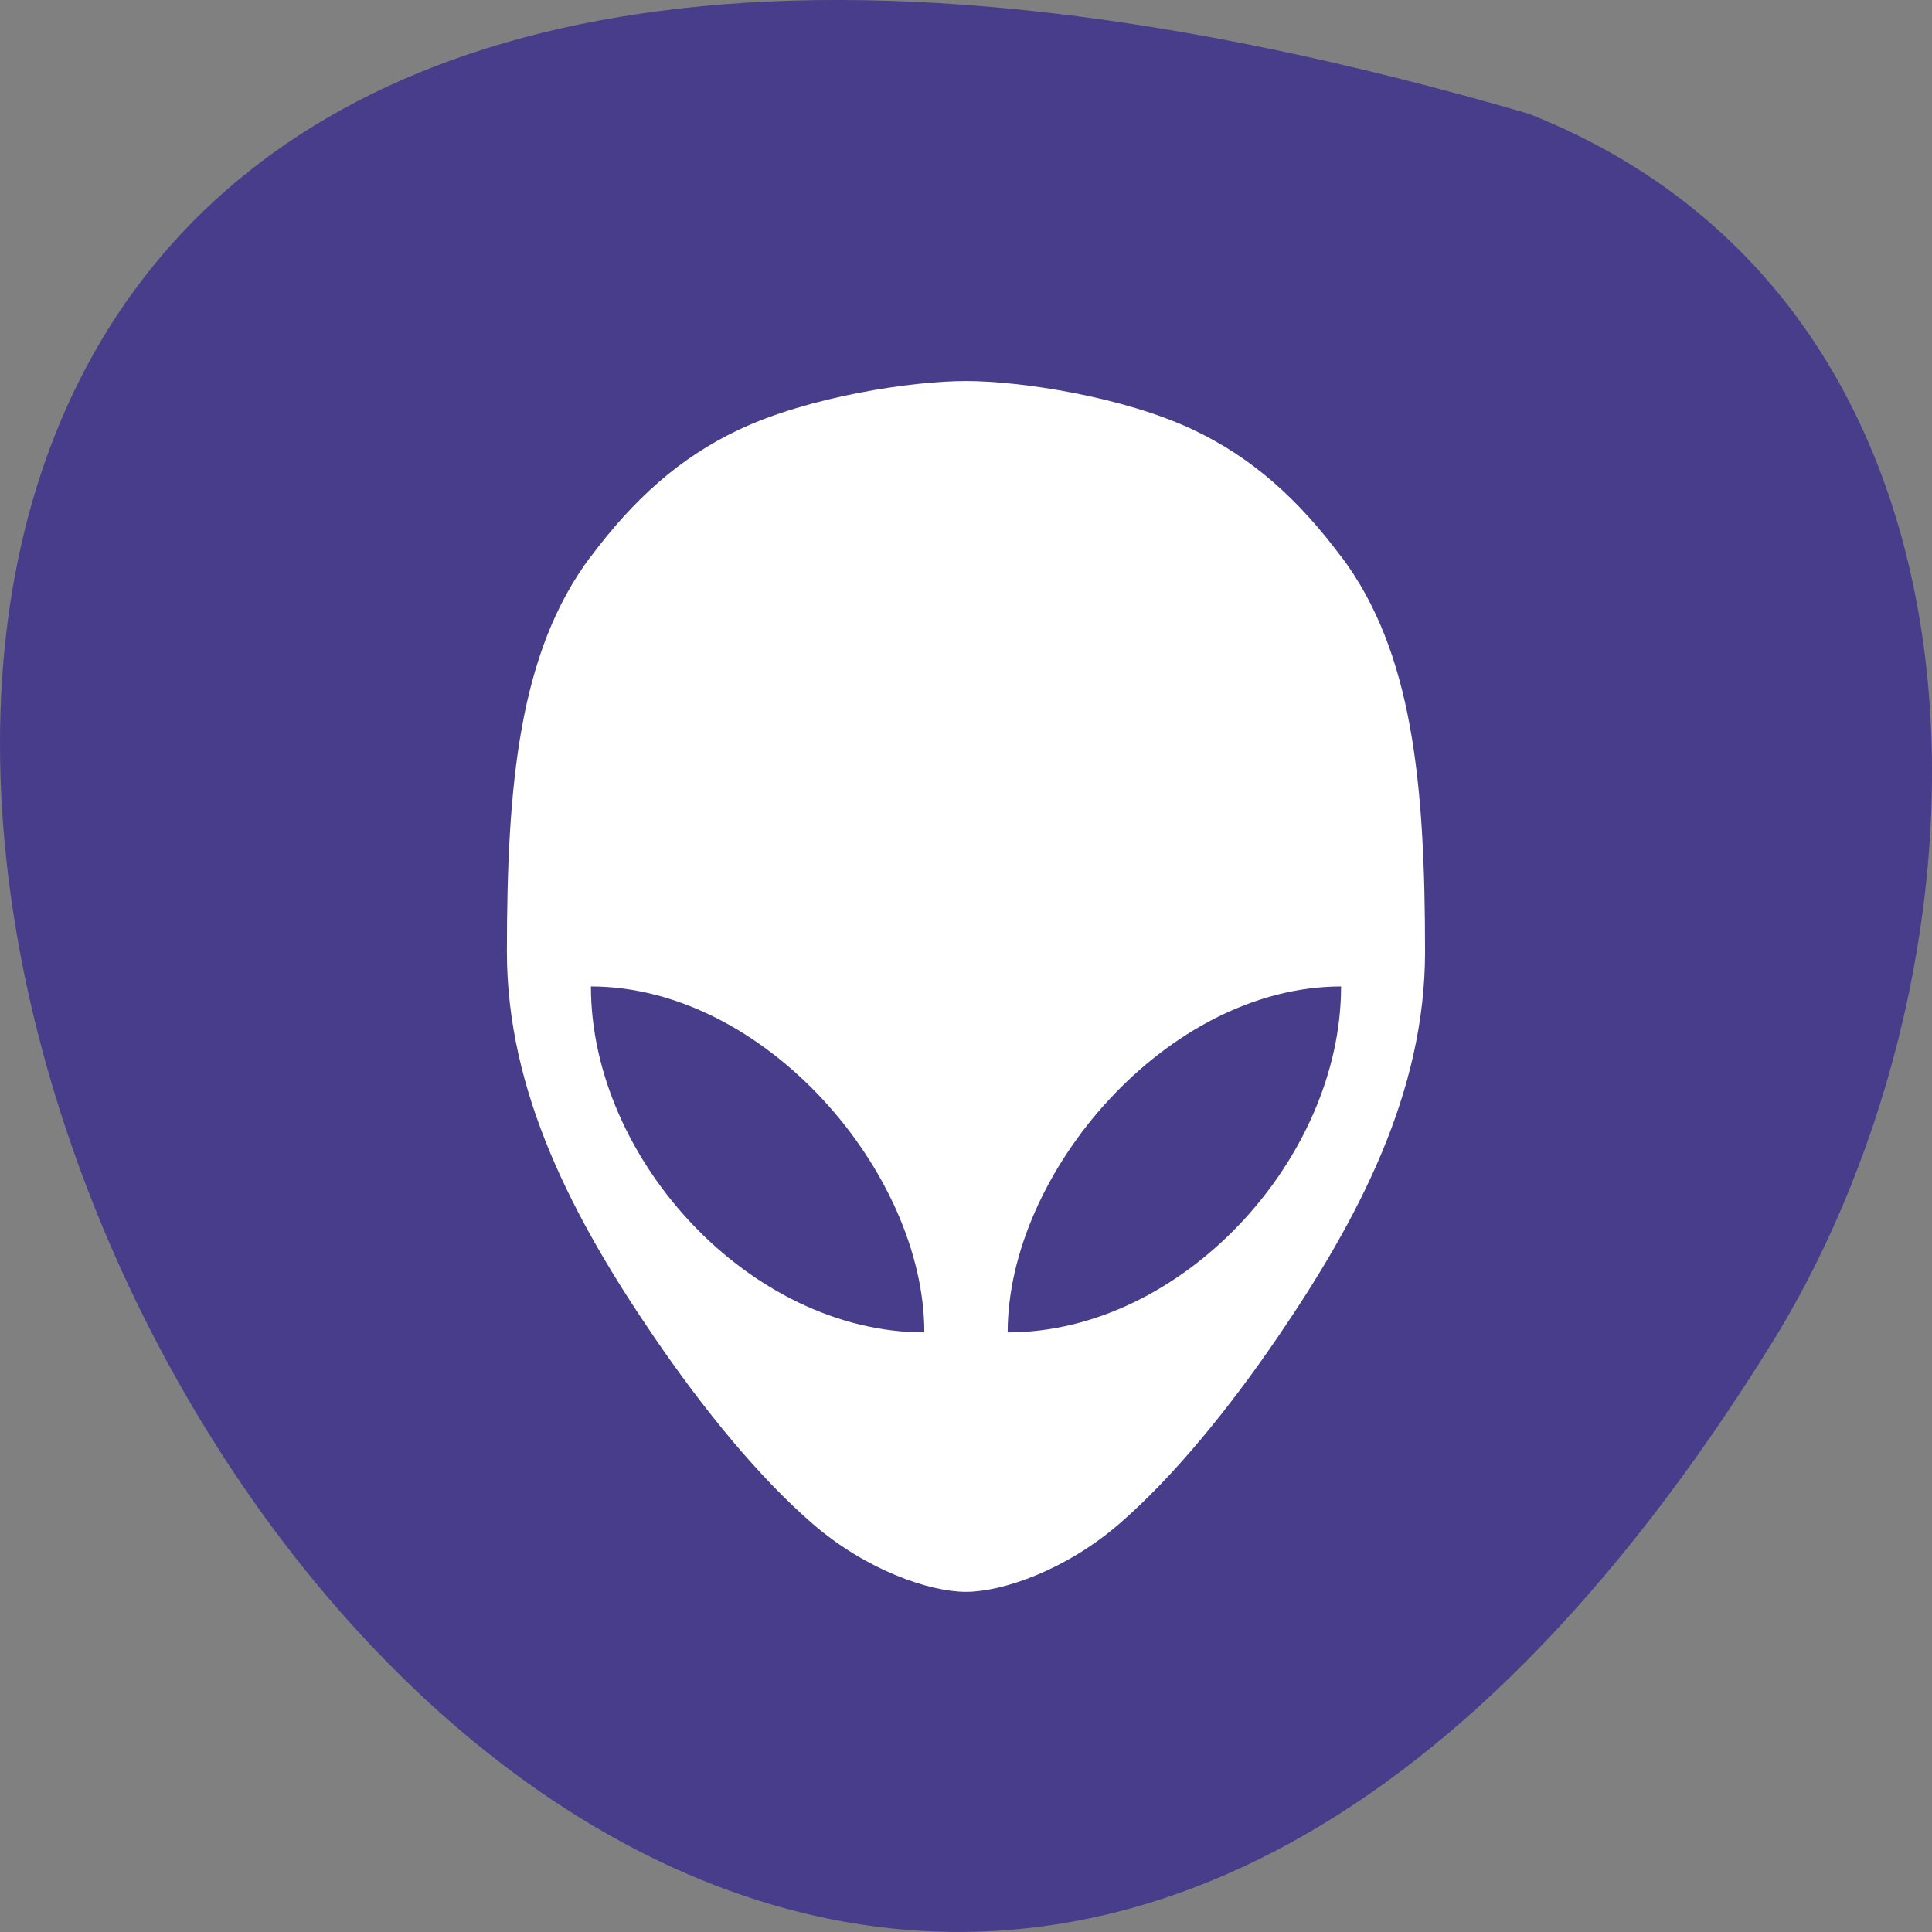 <svg xmlns="http://www.w3.org/2000/svg" viewBox="0 0 256 256"><rect x="0" y="0" width="256" height="256" fill="#808080" stroke="none"/><g color="#000" fill="#483d8b"><path d="m 202.58 811.44 c -381.34 -111.21 -138.25 438.25 32.359 162.63 31.19 -50.643 33.36 -136.61 -32.359 -162.63 z" transform="translate(0 -796.36)"/></g><path d="m 128 50.49 c -7.272 0 -20.842 2.08 -30.09 6.446 -7.883 3.725 -13.969 9.242 -19.651 16.854 h -0.022 c -9.393 12.549 -11.07 29.889 -11.07 52.33 c 0 18.649 8.801 35.35 19.5 51.03 6.532 9.587 13.898 18.595 21.01 24.756 7.101 6.15 15.495 9.02 20.32 9.02 4.825 0 13.219 -2.87 20.32 -9.02 7.112 -6.16 14.478 -15.169 21.01 -24.756 10.699 -15.689 19.5 -32.385 19.5 -51.03 0 -22.442 -1.673 -39.782 -11.07 -52.33 h -0.022 c -5.682 -7.612 -11.769 -13.13 -19.651 -16.854 -9.25 -4.366 -22.82 -6.446 -30.09 -6.446 z m -49.7 80.22 c 23.05 0 44.18 24.685 44.18 45.84 -23.05 0 -44.18 -22.92 -44.18 -45.84 z m 99.4 0 c 0 22.92 -21.13 45.84 -44.18 45.84 0 -21.16 21.13 -45.84 44.18 -45.84 z" fill="#fff"/></svg>